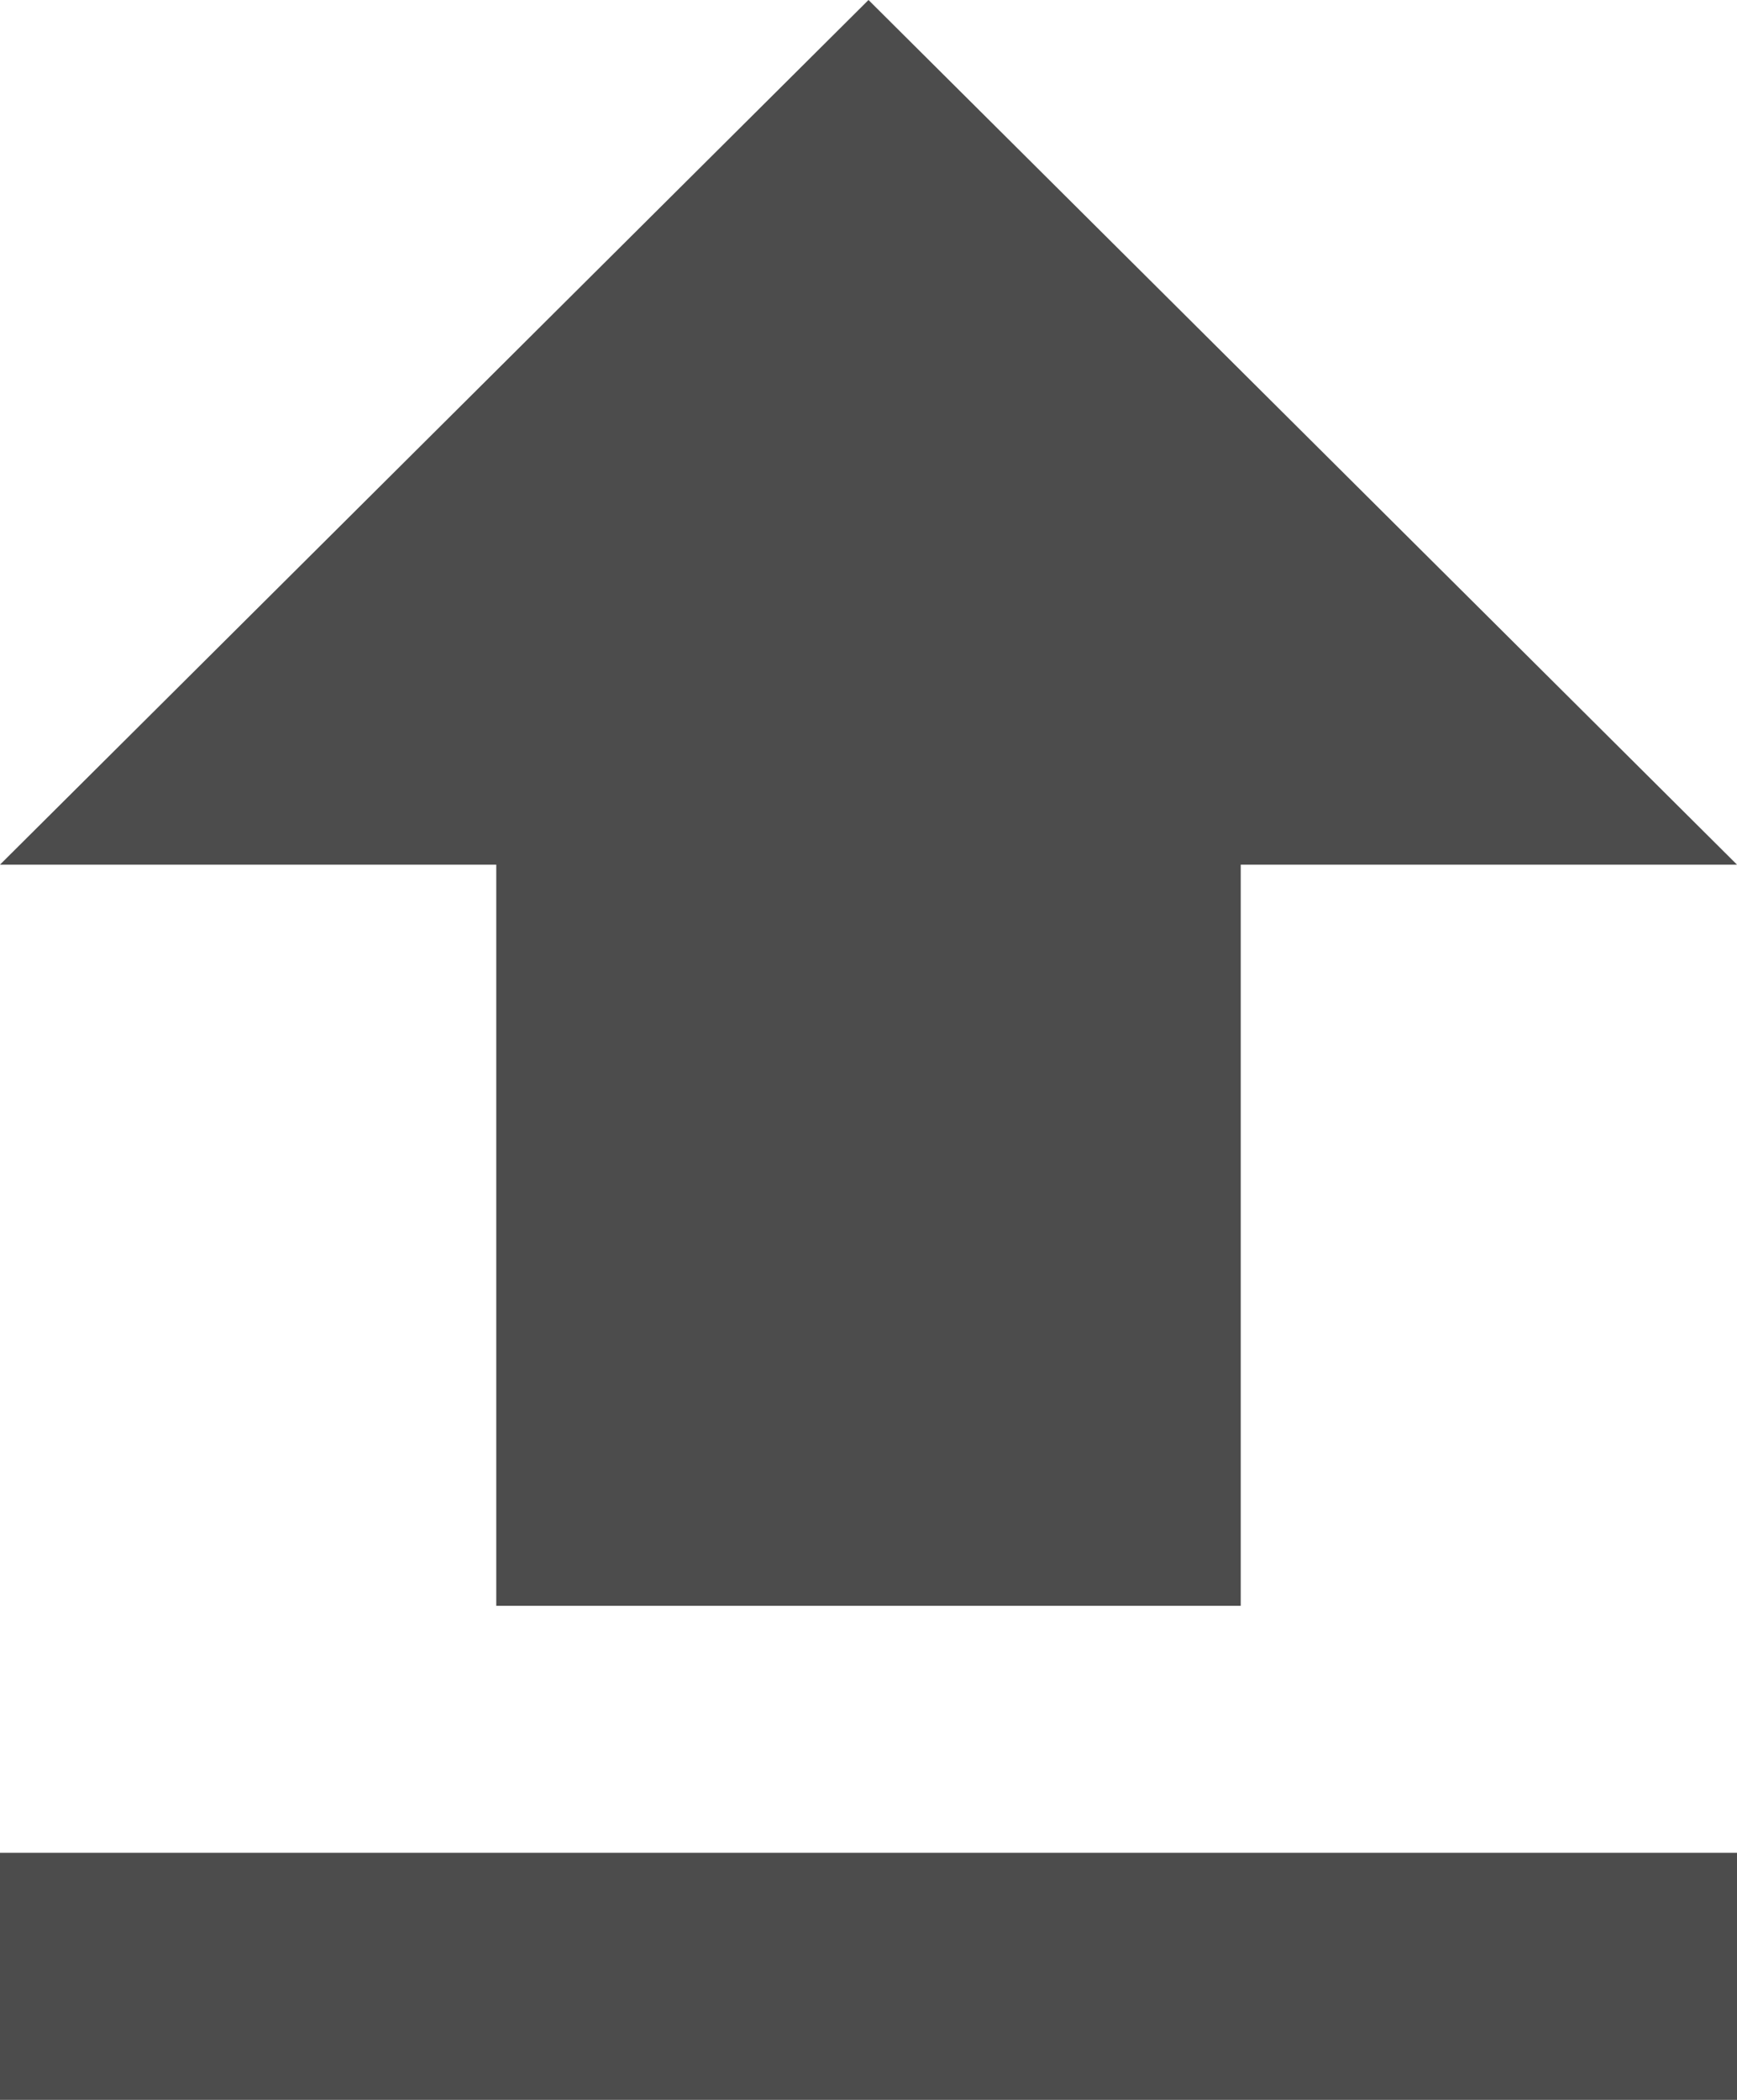 <?xml version="1.0" encoding="UTF-8"?>
<svg width="48px" height="58px" viewBox="0 0 48 58" version="1.1" xmlns="http://www.w3.org/2000/svg" xmlns:xlink="http://www.w3.org/1999/xlink" role="img">
    <title>Upload</title>
    <!-- Generator: Sketch 62 (91390) - https://sketch.com -->
    <desc>Created with Sketch.</desc>
    <g id="reinstate-pension-performance-charts" stroke="none" stroke-width="1" fill="none" fill-rule="evenodd" fill-opacity="0.7">
        <g id="Desktop-|-reinstate-pension-|-MP-46-|-06" transform="translate(-366, -1271)" fill="#000000">
            <g id="ic_file_upload" transform="translate(366, 1271)">
                <path d="M13.714,44.353 L34.286,44.353 L34.286,23.882 L48,23.882 L24,0 L0,23.882 L13.714,23.882 L13.714,44.353 Z M0,51.176 L48,51.176 L48,58 L0,58 L0,51.176 Z" id="Shape"></path>
            </g>
        </g>
    </g>
</svg>